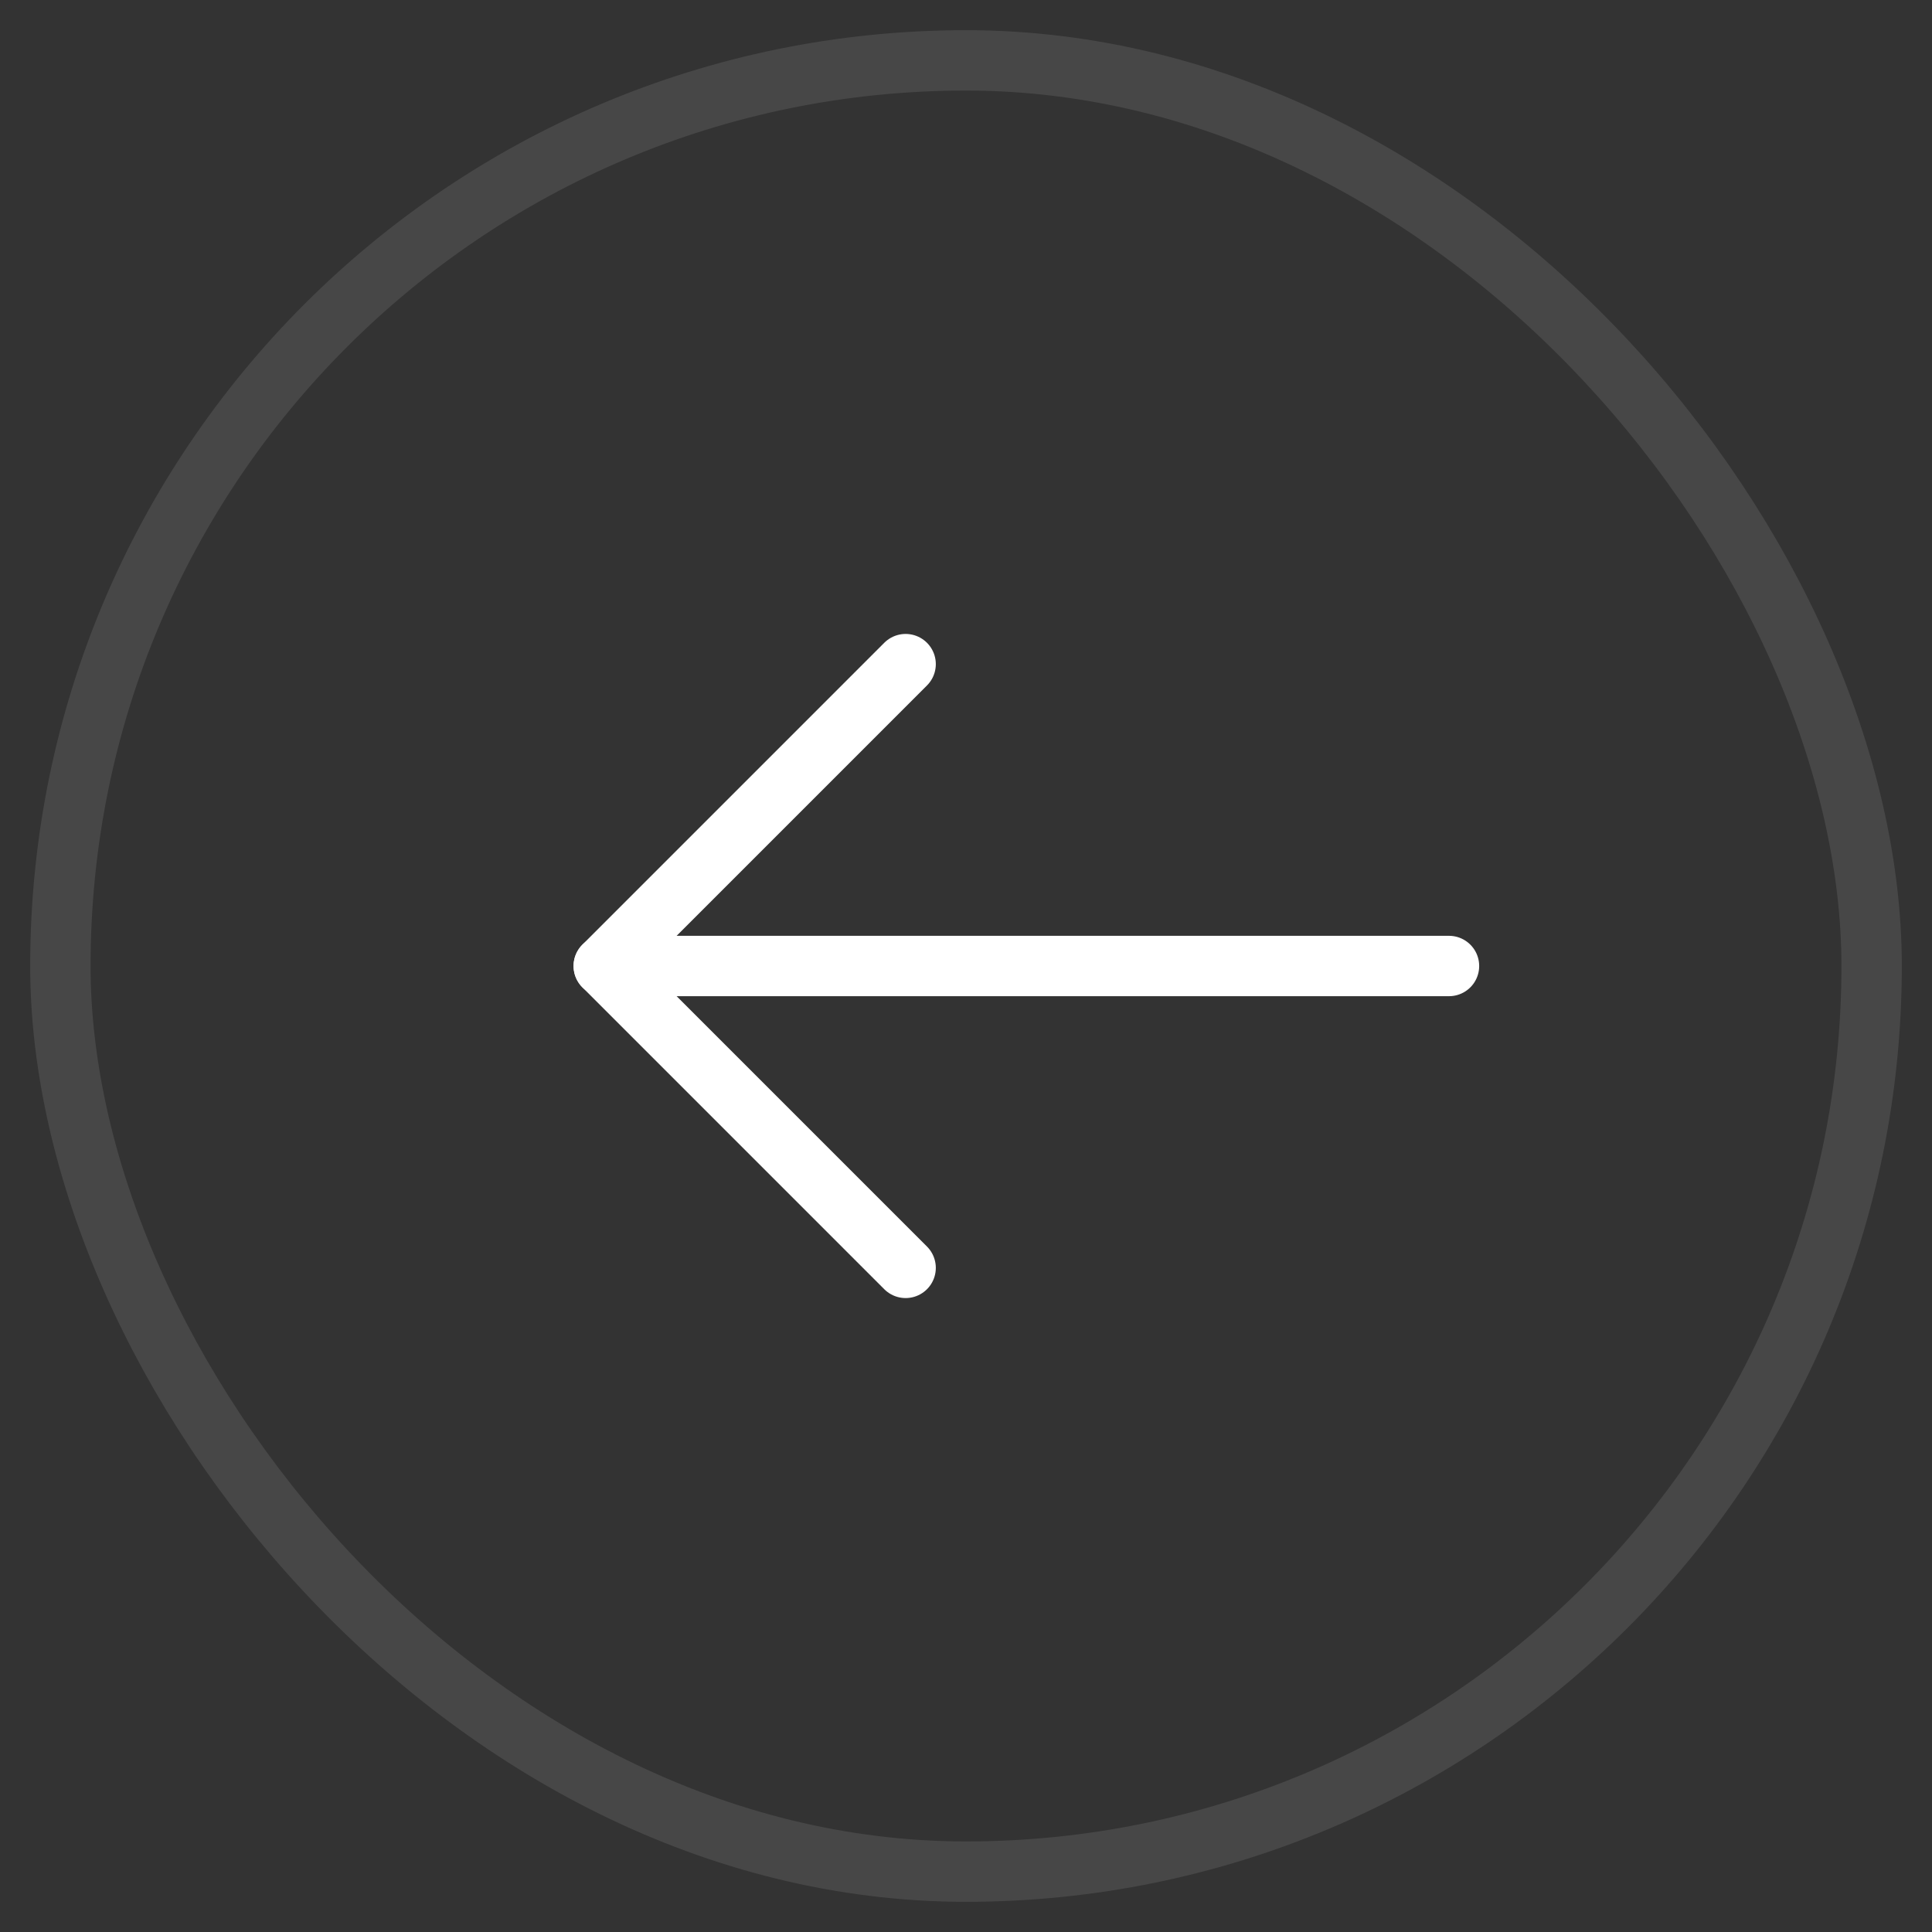 <?xml version="1.0" encoding="UTF-8"?>
<svg width="32px" height="32px" viewBox="0 0 32 32" version="1.1" xmlns="http://www.w3.org/2000/svg" xmlns:xlink="http://www.w3.org/1999/xlink">
    <rect x="0" y="0" width="32" height="32" fill="#333333" stroke="none"/>
    <!-- Generator: Sketch 63.1 (92452) - https://sketch.com -->
    <title>dark/pin_back</title>
    <desc>Created with Sketch.</desc>
    <g id="Design" stroke="none" stroke-width="1" fill="none" fill-rule="evenodd">
        <g id="Artboard" transform="translate(-163, -728)" stroke="#FFFFFF">
            <g id="dark/pin_back" transform="translate(164, 729)">
                <rect id="Rectangle" opacity="0.1" x="0" y="0" width="30" height="30" rx="15"></rect>
                <g id="arrow-left" transform="translate(9, 10)" stroke-linecap="round" stroke-linejoin="round">
                    <line x1="14" y1="5" x2="0" y2="5" id="Path"></line>
                    <polyline id="Path" points="5 10 0 5 5 0"></polyline>
                </g>
            </g>
        </g>
    </g>
</svg>